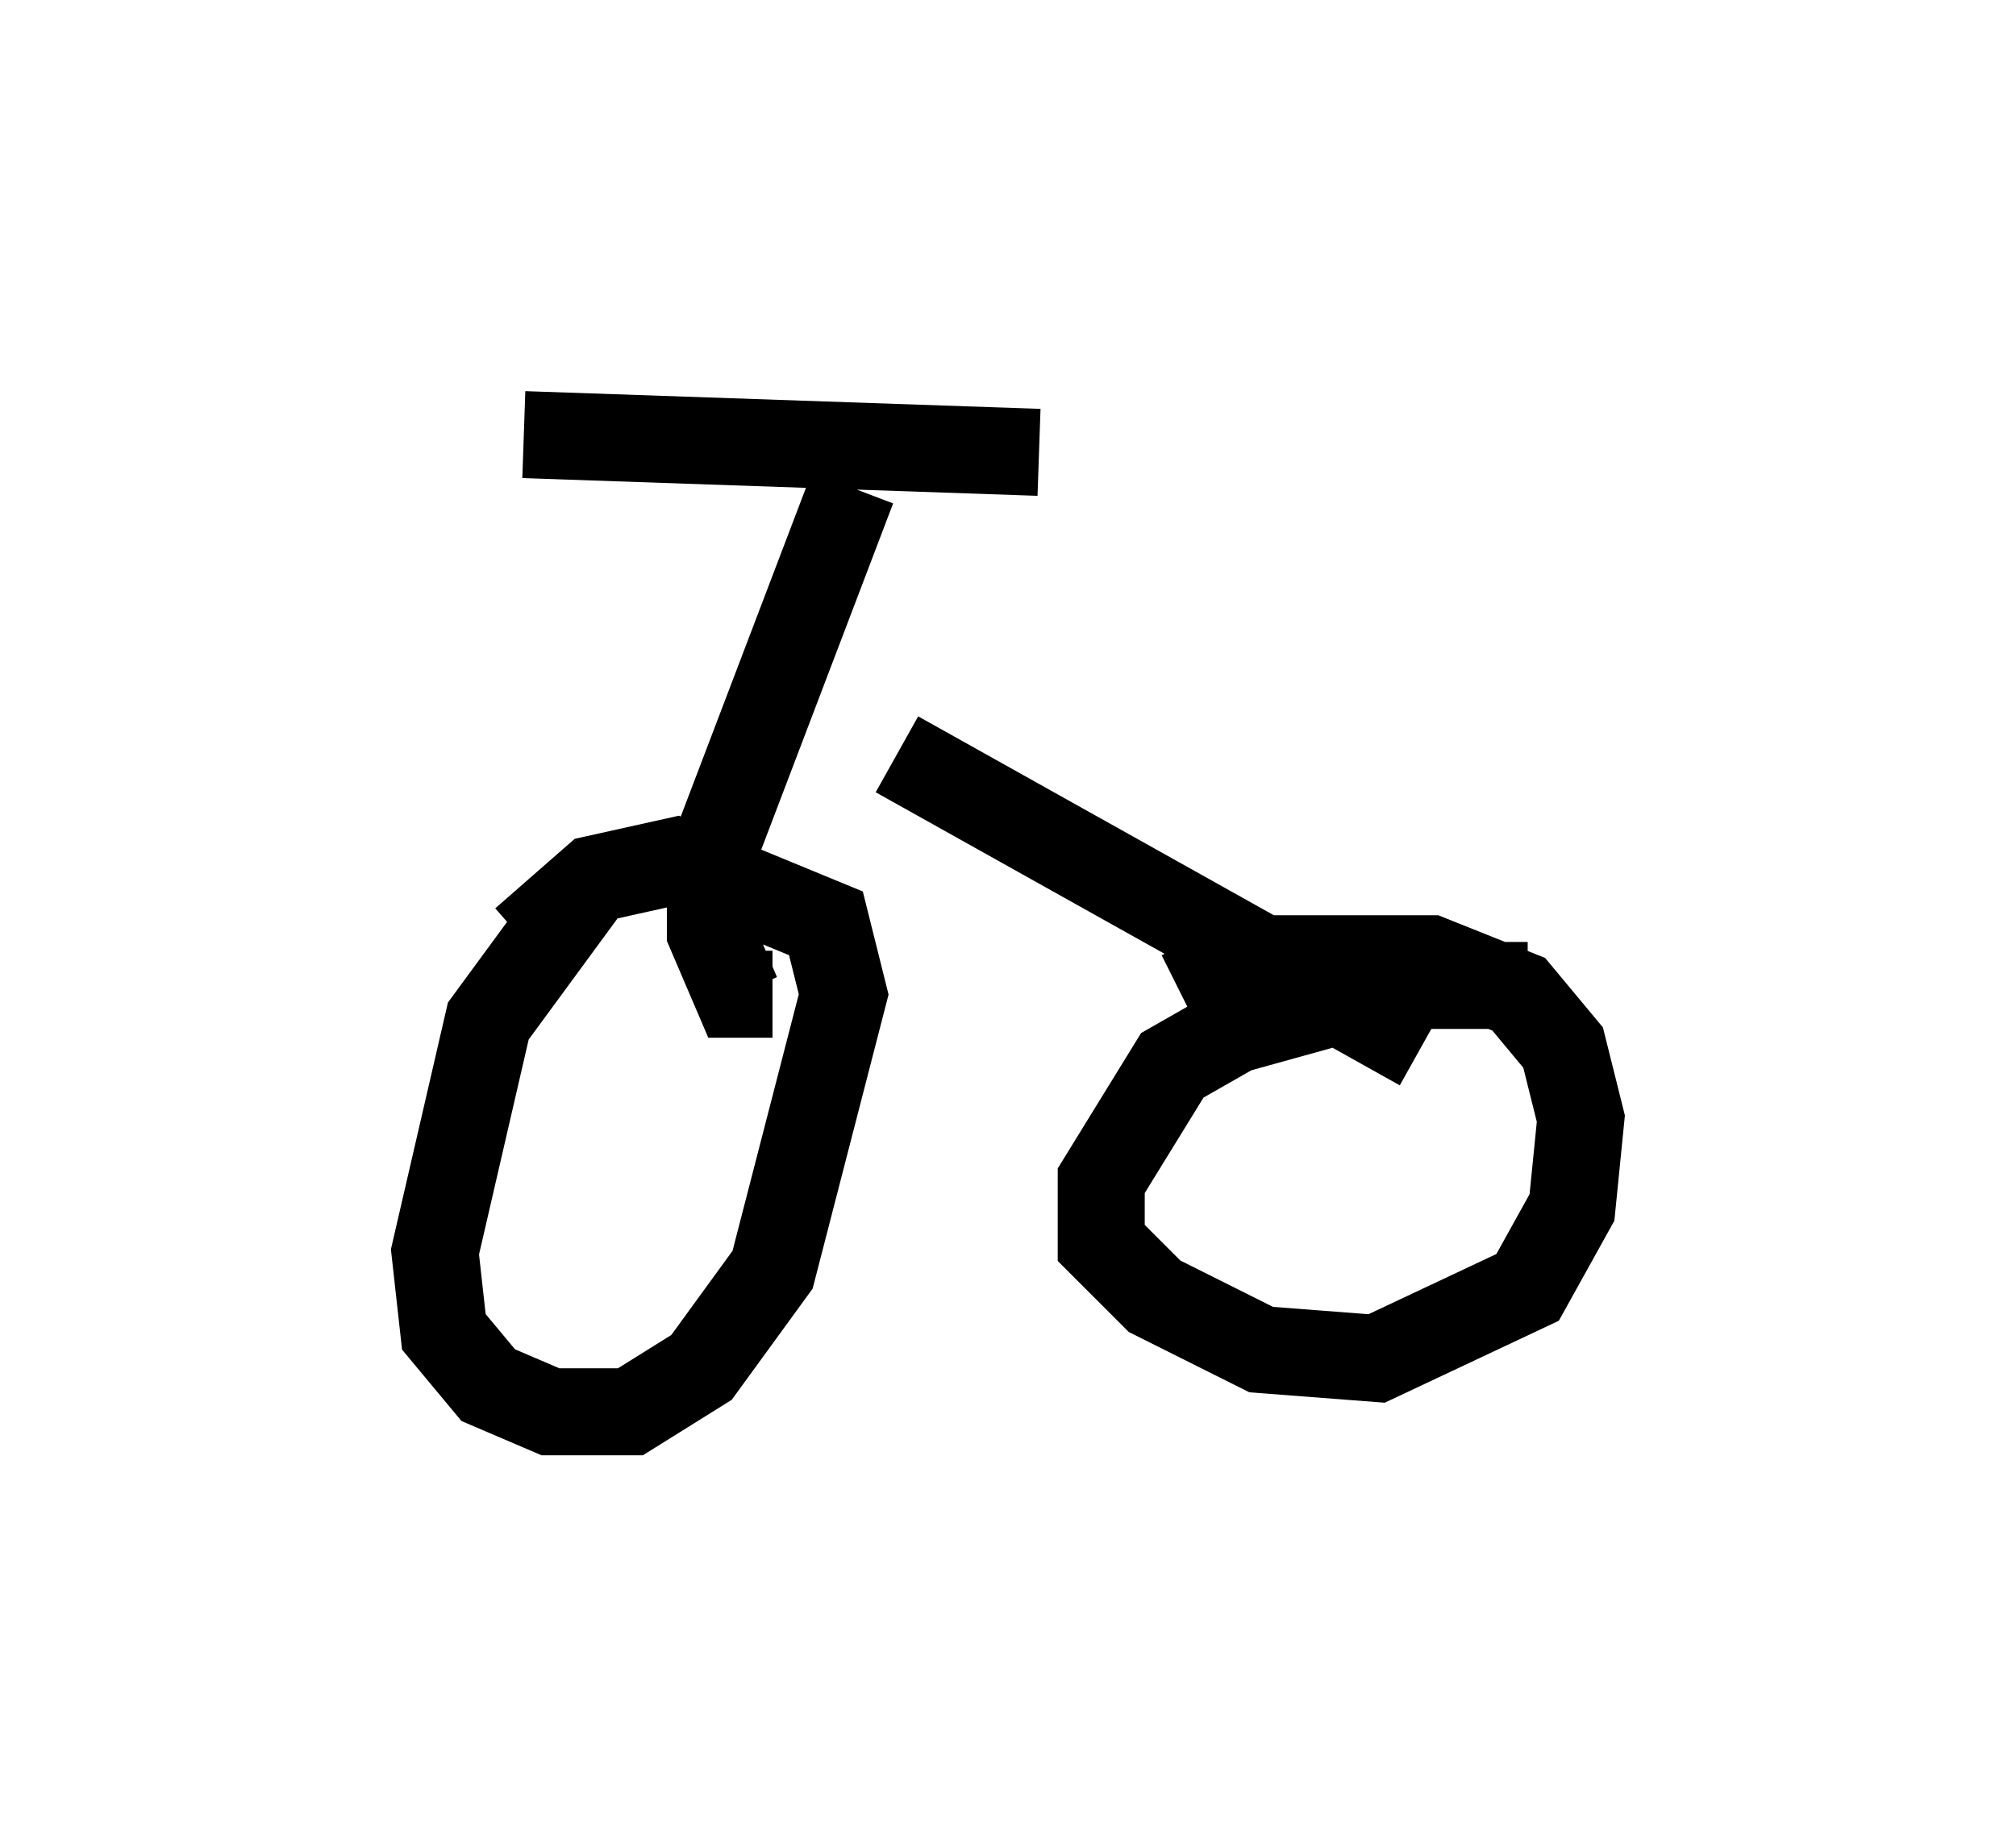 <?xml version="1.0" encoding="utf-8" ?>
<svg baseProfile="full" height="21.229" version="1.1" width="23.169" xmlns="http://www.w3.org/2000/svg" xmlns:ev="http://www.w3.org/2001/xml-events" xmlns:xlink="http://www.w3.org/1999/xlink"><defs /><rect fill="white" height="21.229" width="23.169" x="0" y="0" /><path d="M7.45, 10.206 m-0.715, 0.0 l-1.123, 1.531 -0.613, 2.654 l0.102, 0.919 0.51, 0.613 l0.715, 0.306 0.919, 0.0 l0.817, -0.51 0.817, -1.123 l0.817, -3.165 -0.204, -0.817 l-1.735, -0.715 -0.919, 0.204 l-0.817, 0.715 m11.536, 0.51 l-1.531, 0.0 -1.838, 0.51 l-0.715, 0.408 -0.817, 1.327 l0.0, 0.715 0.613, 0.613 l1.225, 0.613 1.327, 0.102 l1.735, -0.817 0.51, -0.919 l0.102, -1.021 -0.204, -0.817 l-0.51, -0.613 -1.021, -0.408 l-2.042, 0.0 -0.817, 0.408 m-4.696, 0.0 l-0.408, 0.0 -0.306, -0.715 l0.0, -0.817 1.633, -4.288 m-3.777, -0.613 l5.921, 0.204 m-1.225, 3.165 l0.0, 0.0 m-0.408, 0.306 l6.023, 3.369 " fill="none" stroke="black" stroke-width="1" /></svg>